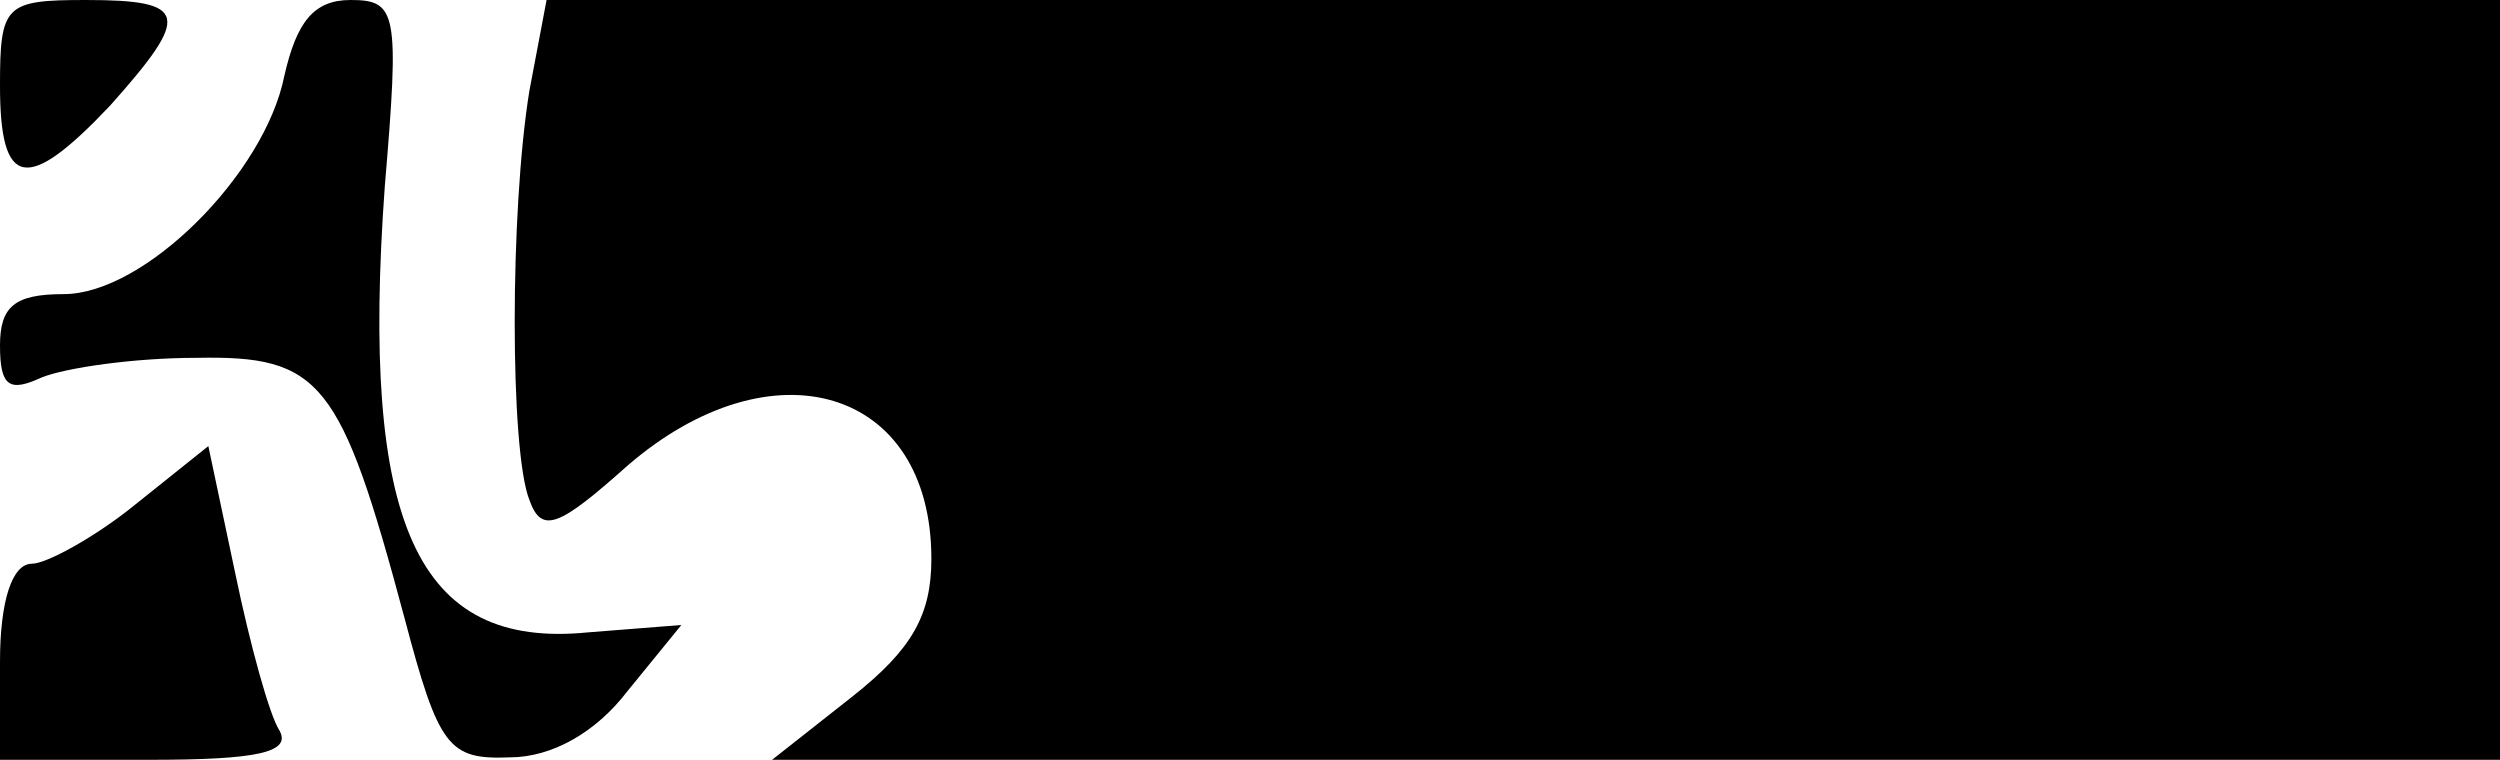 <?xml version="1.0" standalone="no"?>
<!DOCTYPE svg PUBLIC "-//W3C//DTD SVG 20010904//EN"
 "http://www.w3.org/TR/2001/REC-SVG-20010904/DTD/svg10.dtd">
<svg version="1.0" xmlns="http://www.w3.org/2000/svg"
 width="102pt" height="31pt" viewBox="0 0 102 31"
 preserveAspectRatio="xMidYMid meet">
<g transform="translate(0,31) scale(0.1,-0.1)"
fill="#000000" stroke="none">
<path d="M0 275 c0 -42 11 -44 45 -8 33 37 32 43 -10 43 -33 0 -35 -2 -35 -35z"/>
<path d="M116 279 c-8 -40 -57 -89 -90 -89 -20 0 -26 -5 -26 -21 0 -17 4 -19
17 -13 10 4 38 8 63 8 51 1 59 -9 85 -106 14 -53 18 -58 43 -57 17 0 35 10 48
27 l22 27 -38 -3 c-70 -7 -93 44 -83 182 6 71 5 76 -14 76 -15 0 -22 -9 -27
-31z"/>
<path d="M216 273 c-8 -49 -8 -147 0 -167 5 -14 12 -11 40 14 59 51 124 32
124 -38 0 -23 -8 -37 -32 -56 l-33 -26 353 0 352 0 0 155 0 155 -399 0 -398 0
-7 -37z"/>
<path d="M55 104 c-16 -13 -36 -24 -42 -24 -8 0 -13 -15 -13 -40 l0 -40 61 0
c44 0 58 3 53 12 -4 6 -12 35 -18 64 l-11 52 -30 -24z"/>
</g>
</svg>
